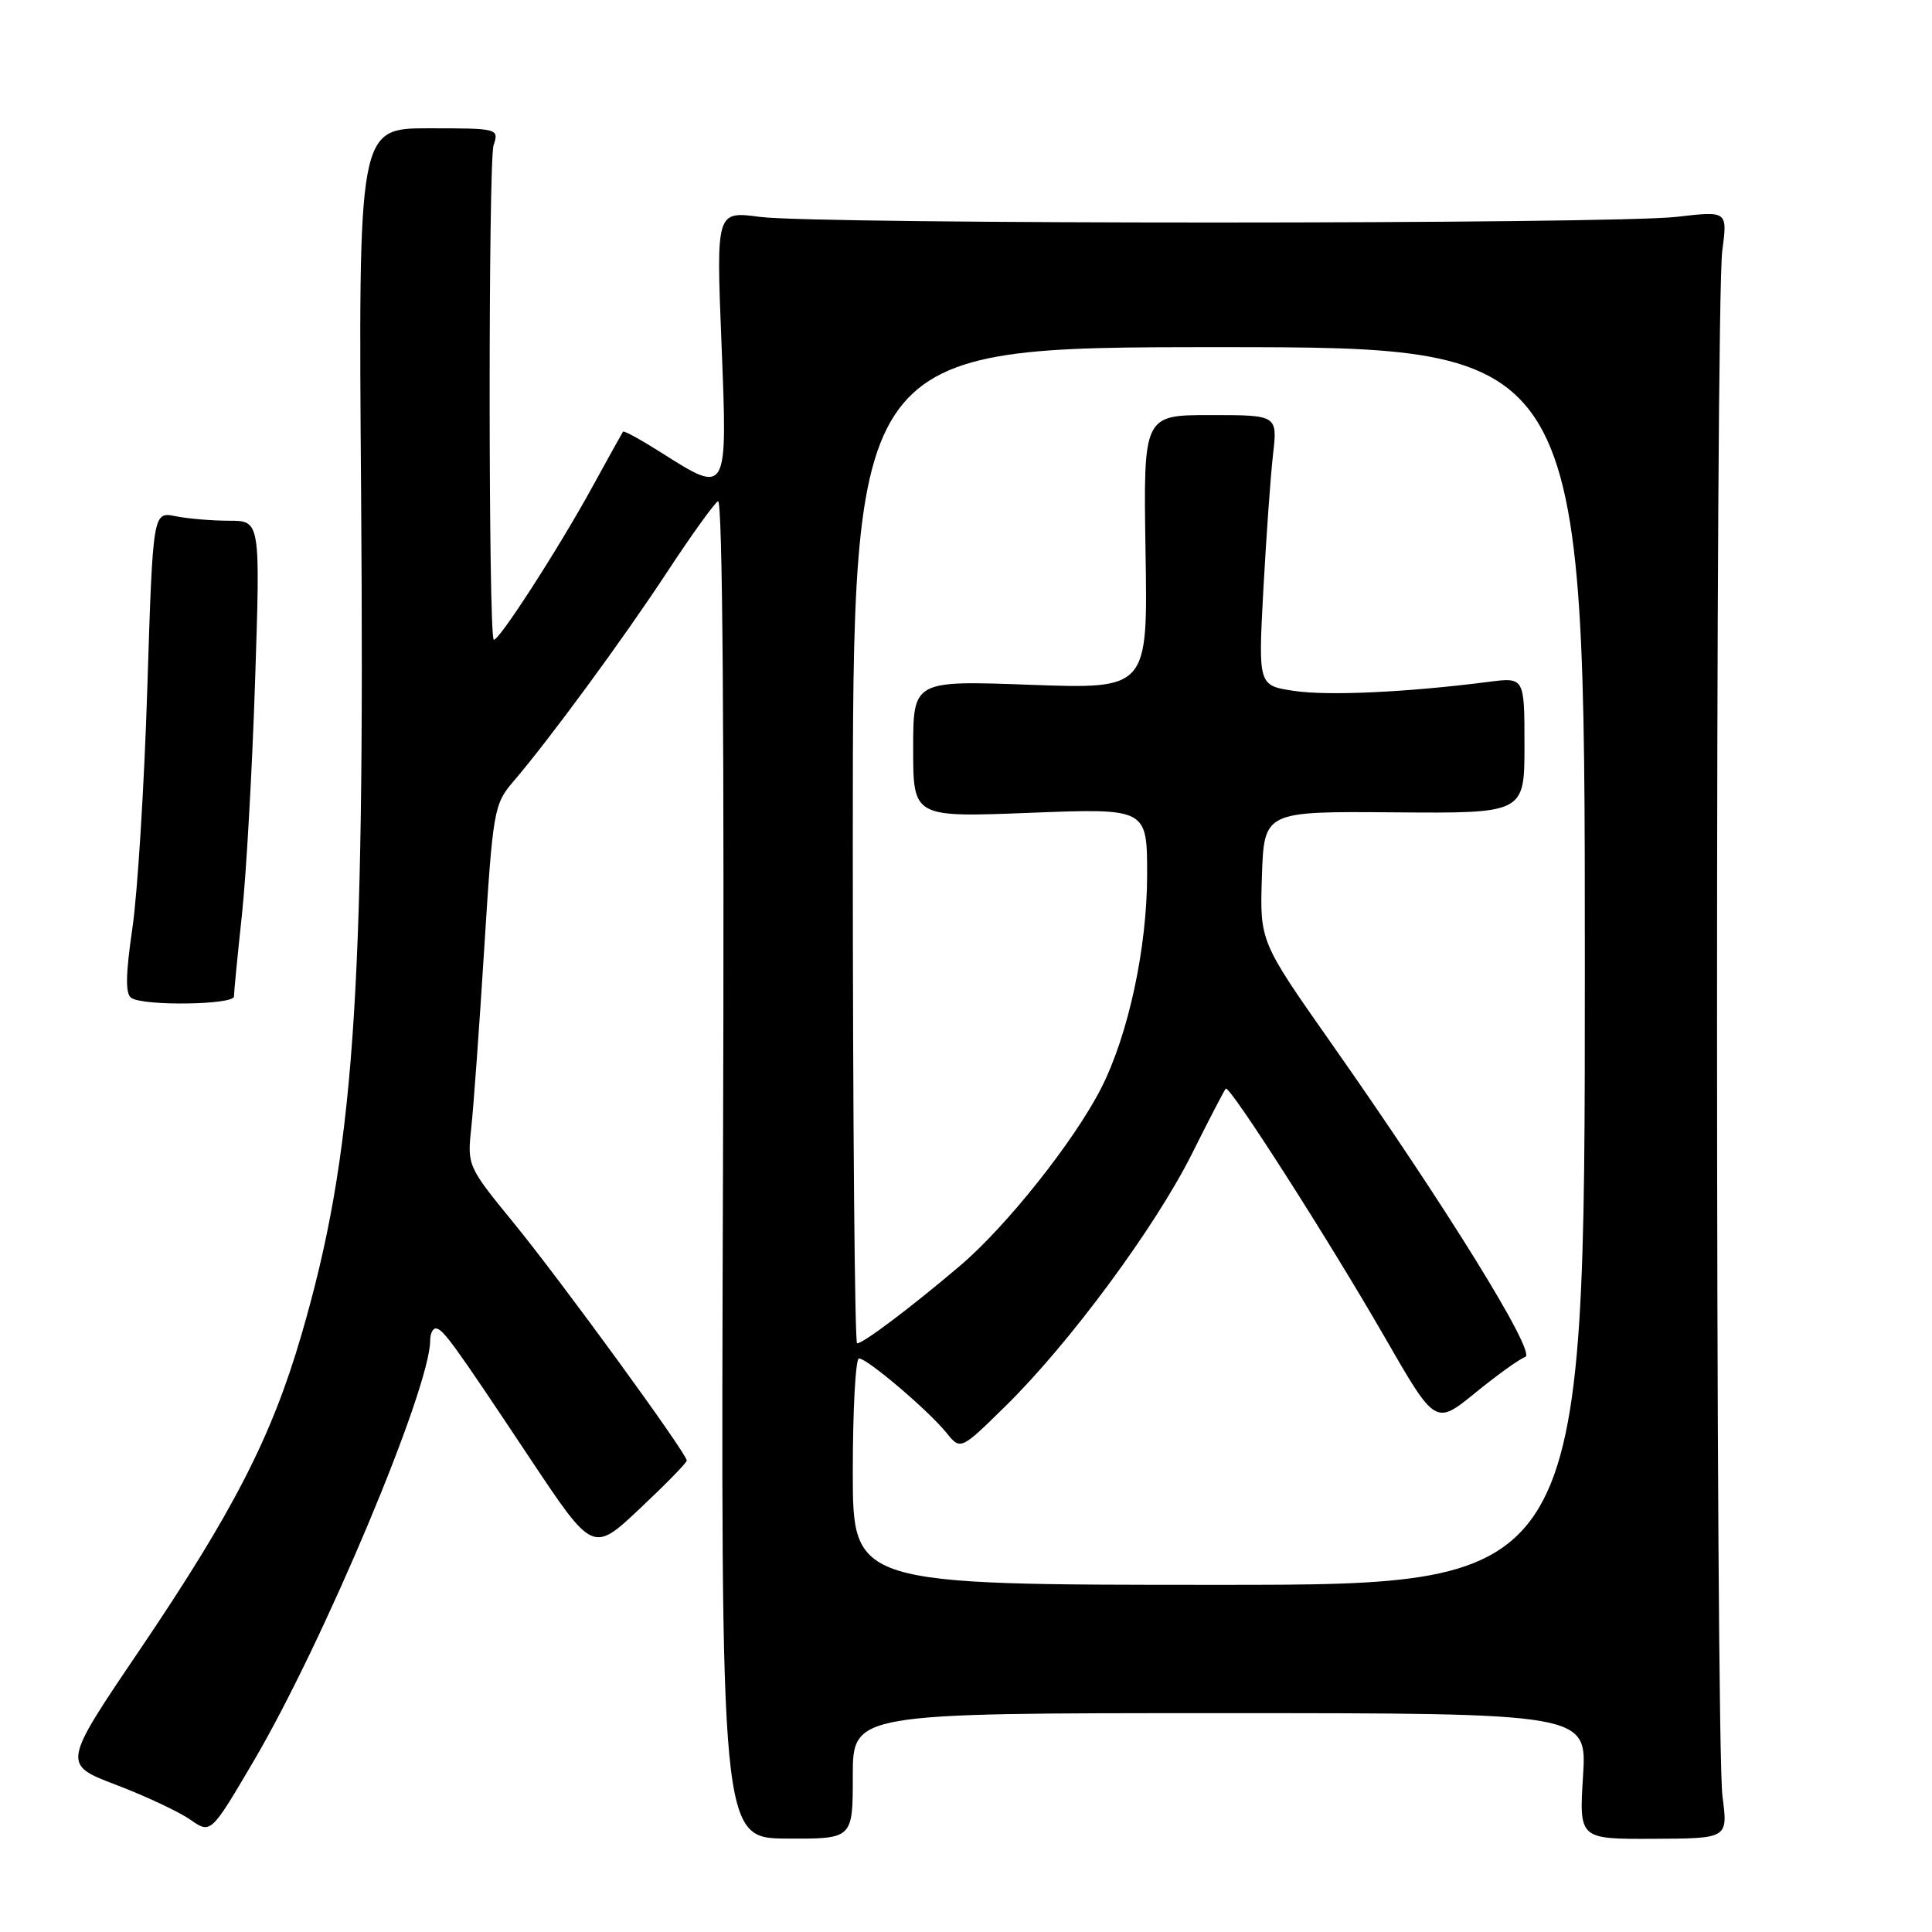 <?xml version="1.0" encoding="UTF-8" standalone="no"?>
<!DOCTYPE svg PUBLIC "-//W3C//DTD SVG 1.1//EN" "http://www.w3.org/Graphics/SVG/1.1/DTD/svg11.dtd" >
<svg xmlns="http://www.w3.org/2000/svg" xmlns:xlink="http://www.w3.org/1999/xlink" version="1.1" viewBox="0 0 256 256">
 <g >
 <path fill="currentColor"
d=" M 113.00 235.34 C 113.00 227.00 113.00 227.00 161.64 227.00 C 210.28 227.00 210.28 227.00 209.76 235.35 C 209.24 243.70 209.24 243.70 219.11 243.65 C 228.97 243.61 228.97 243.61 228.24 238.05 C 227.29 230.95 227.27 40.25 228.21 33.23 C 228.91 27.95 228.91 27.95 222.21 28.73 C 213.51 29.73 108.29 29.74 100.70 28.74 C 94.90 27.97 94.90 27.97 95.60 45.49 C 96.41 65.67 96.46 65.58 87.58 59.95 C 84.93 58.27 82.67 57.03 82.55 57.20 C 82.44 57.36 80.61 60.65 78.50 64.50 C 73.99 72.74 65.91 85.24 65.42 84.75 C 64.71 84.05 64.70 21.41 65.40 19.25 C 66.13 17.03 66.03 17.00 56.81 17.00 C 47.48 17.00 47.48 17.00 47.85 65.75 C 48.36 132.53 46.90 153.01 39.96 176.81 C 36.01 190.38 30.93 200.27 18.50 218.64 C 8.25 233.78 8.25 233.78 15.38 236.50 C 19.29 237.99 23.72 240.07 25.21 241.11 C 27.93 243.01 27.93 243.01 33.60 233.37 C 42.86 217.64 57.00 183.95 57.00 177.62 C 57.00 176.73 57.34 176.01 57.75 176.03 C 58.69 176.07 60.03 177.91 70.27 193.31 C 78.56 205.75 78.56 205.75 84.78 199.90 C 88.20 196.68 91.00 193.82 91.00 193.53 C 91.00 192.59 74.31 169.67 68.03 162.00 C 61.98 154.60 61.91 154.43 62.44 149.50 C 62.74 146.75 63.52 135.99 64.17 125.58 C 65.31 107.39 65.46 106.54 68.00 103.58 C 72.77 98.02 82.58 84.66 88.43 75.75 C 91.59 70.94 94.61 66.74 95.14 66.41 C 95.75 66.04 95.99 98.05 95.80 154.69 C 95.50 243.57 95.50 243.57 104.25 243.62 C 113.00 243.67 113.00 243.67 113.00 235.34 Z  M 31.00 132.04 C 31.00 131.51 31.47 126.67 32.05 121.29 C 32.63 115.91 33.42 101.94 33.80 90.25 C 34.50 69.00 34.50 69.00 30.37 69.00 C 28.11 69.00 24.90 68.73 23.26 68.40 C 20.26 67.80 20.26 67.80 19.52 91.15 C 19.12 103.99 18.23 118.33 17.54 123.00 C 16.64 129.17 16.60 131.70 17.40 132.23 C 19.04 133.33 31.00 133.15 31.00 132.04 Z  M 113.00 195.00 C 113.00 186.75 113.37 180.00 113.82 180.00 C 114.91 180.00 123.00 186.88 125.39 189.83 C 127.28 192.17 127.28 192.17 133.22 186.33 C 141.68 178.04 153.05 162.65 157.93 152.90 C 160.22 148.32 162.24 144.42 162.42 144.25 C 162.92 143.75 176.10 164.34 183.48 177.18 C 190.20 188.86 190.20 188.86 195.49 184.55 C 198.40 182.18 201.38 180.04 202.11 179.80 C 203.62 179.29 191.60 159.86 176.35 138.16 C 166.93 124.74 166.93 124.74 167.21 116.12 C 167.50 107.50 167.50 107.50 184.75 107.64 C 202.00 107.78 202.00 107.78 202.00 98.76 C 202.00 89.74 202.00 89.74 197.25 90.35 C 186.41 91.74 175.97 92.22 171.49 91.55 C 166.72 90.84 166.72 90.84 167.40 78.17 C 167.78 71.20 168.35 63.14 168.68 60.25 C 169.28 55.00 169.28 55.00 160.39 55.00 C 151.50 55.00 151.50 55.00 151.79 73.15 C 152.09 91.30 152.09 91.30 136.54 90.74 C 121.00 90.17 121.00 90.17 121.00 99.24 C 121.00 108.31 121.00 108.31 136.50 107.70 C 152.00 107.10 152.00 107.10 152.00 115.89 C 152.00 125.56 149.52 137.09 145.92 144.17 C 142.36 151.17 133.36 162.50 127.21 167.72 C 120.66 173.28 114.39 178.00 113.57 178.00 C 113.26 178.00 113.00 148.30 113.00 112.00 C 113.00 46.00 113.00 46.00 161.50 46.00 C 210.00 46.00 210.00 46.00 210.00 128.00 C 210.00 210.00 210.00 210.00 161.50 210.00 C 113.00 210.00 113.00 210.00 113.00 195.00 Z "/>
</g>
</svg>